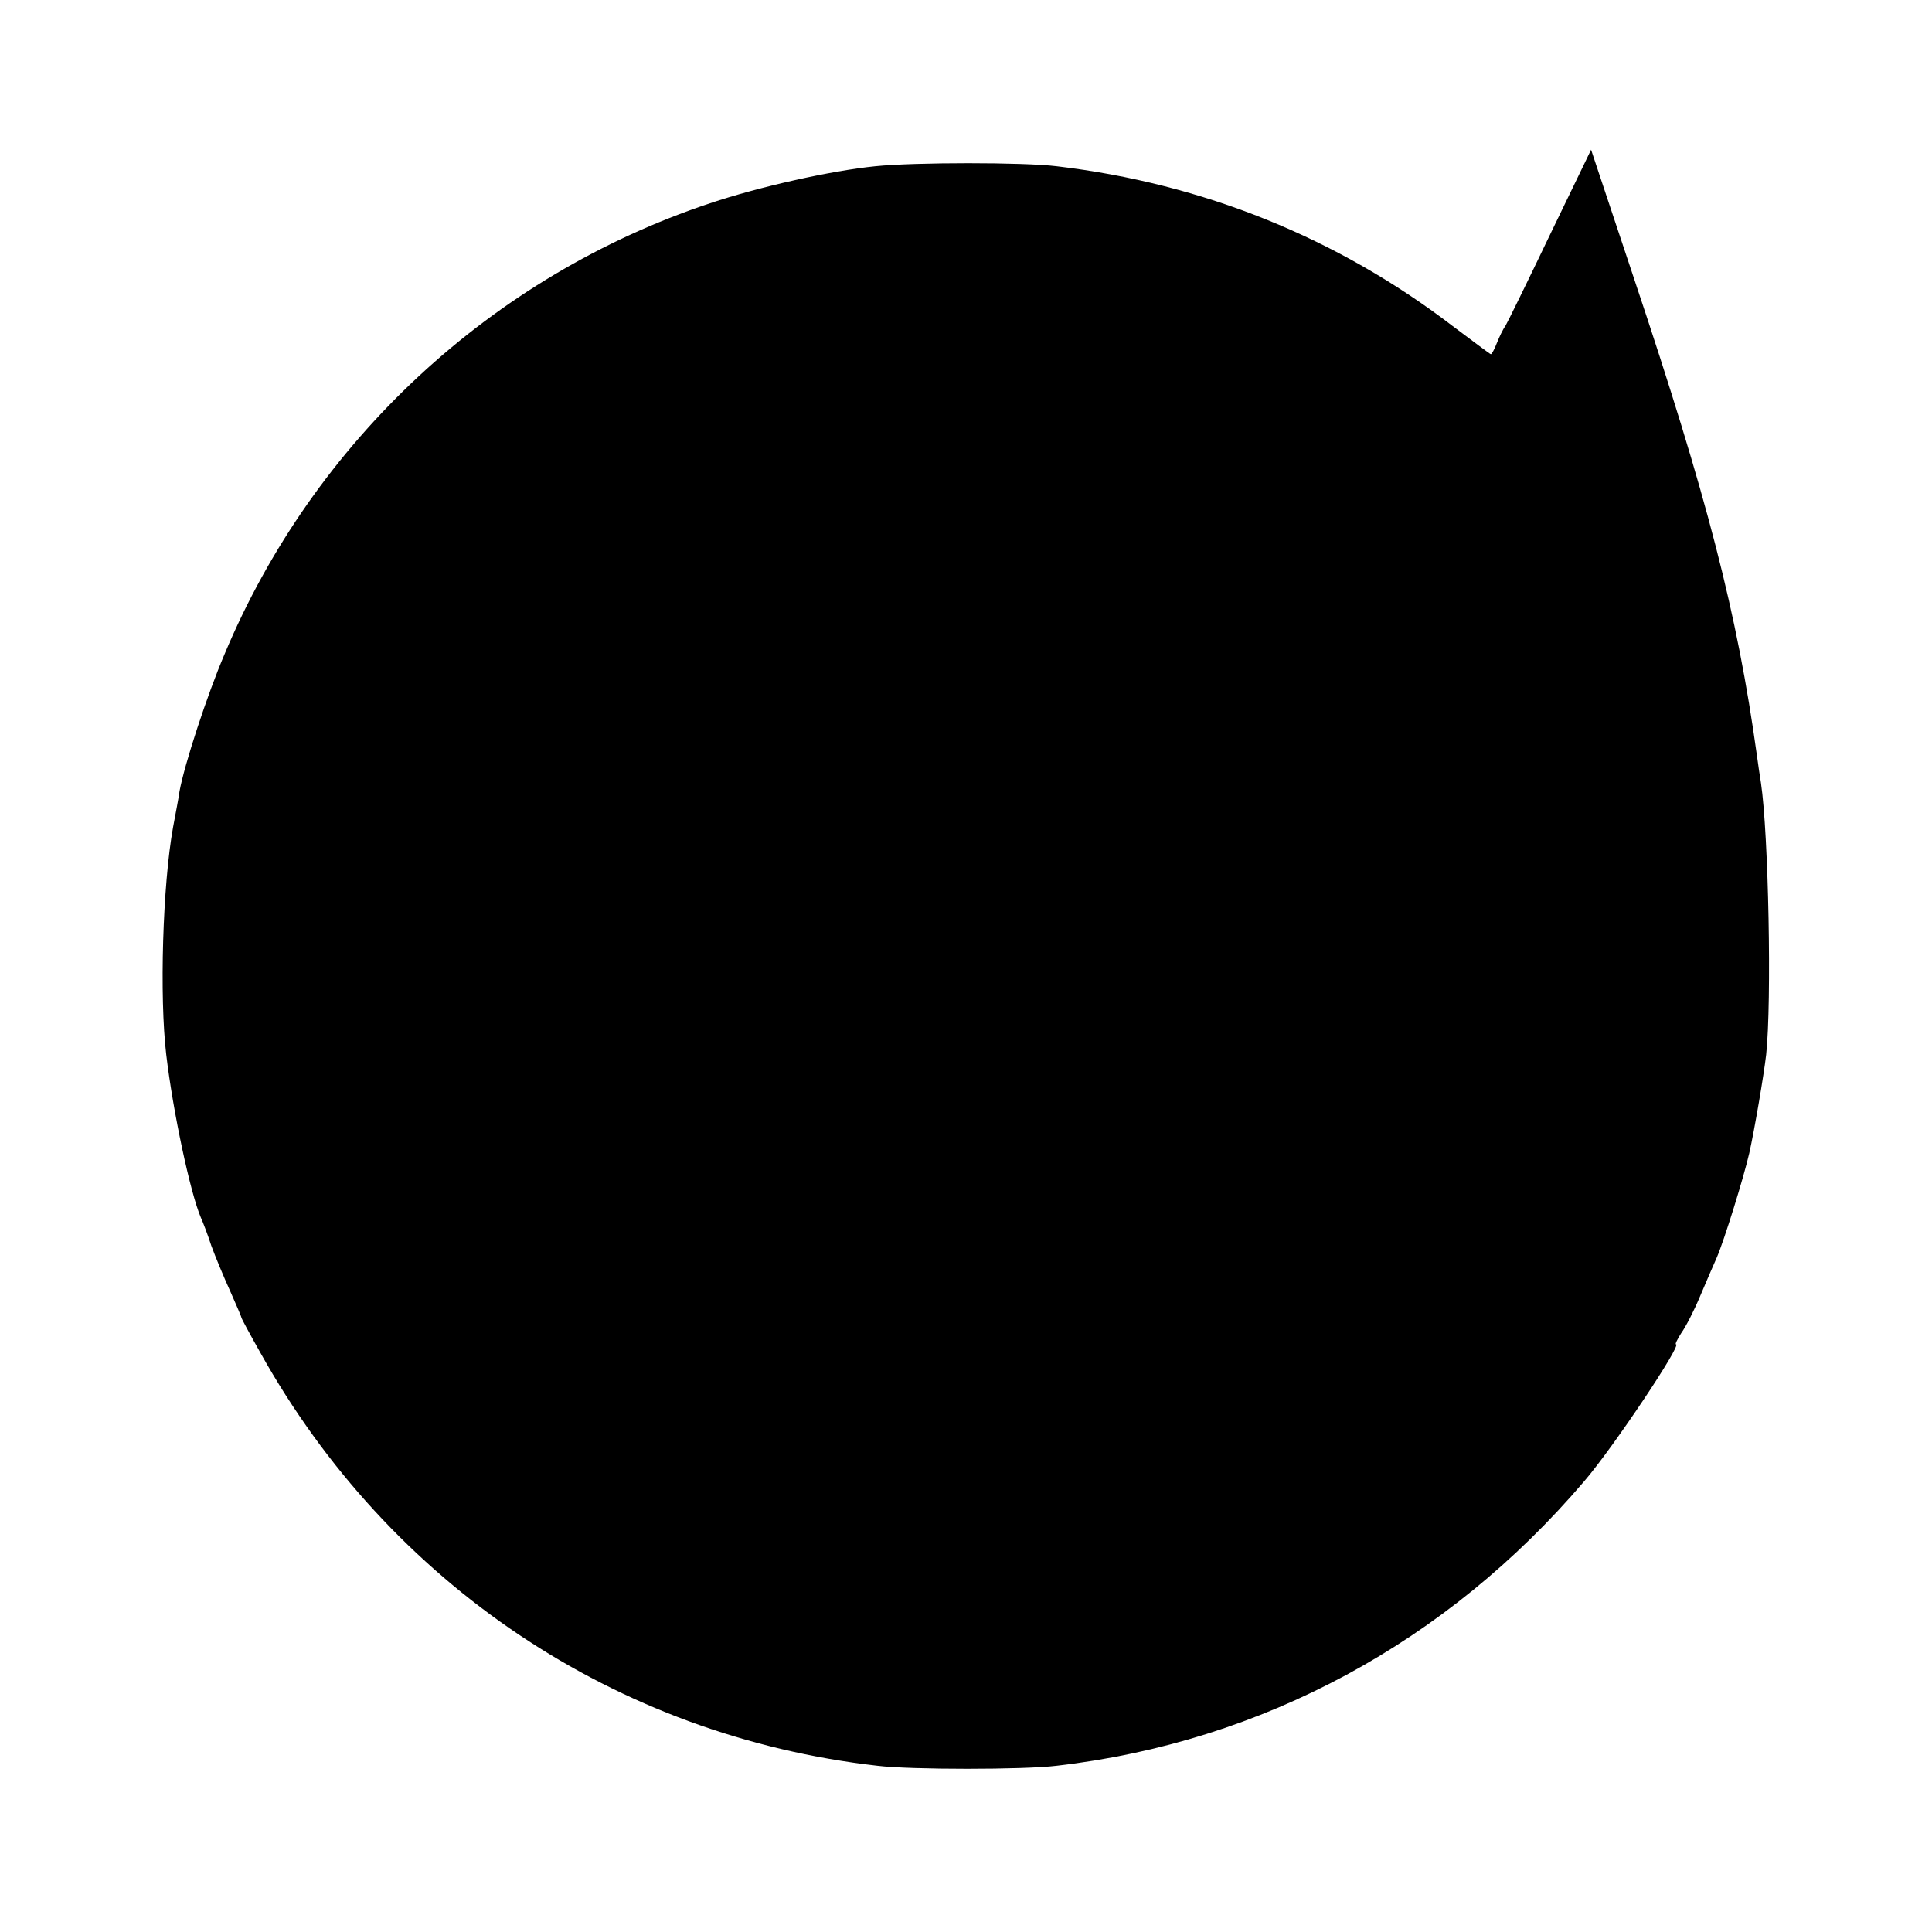 <?xml version="1.0" standalone="no"?>
<!DOCTYPE svg PUBLIC "-//W3C//DTD SVG 20010904//EN"
 "http://www.w3.org/TR/2001/REC-SVG-20010904/DTD/svg10.dtd">
<svg version="1.0" xmlns="http://www.w3.org/2000/svg"
 width="480pt" height="480pt" viewBox="0 0 480 480"
 preserveAspectRatio="xMidYMid meet">
<g transform="translate(0,480) scale(0.1,-0.1)"
fill="#000000" stroke="none">
<path d="M3851 4217 c-56 -117 -106 -219 -111 -227 -6 -8 -15 -27 -21 -42 -6
-16 -13 -28 -15 -28 -2 0 -44 32 -95 70 -286 219 -620 354 -984 397 -82 10
-352 10 -450 0 -110 -11 -289 -51 -411 -92 -543 -181 -985 -592 -1206 -1120
-44 -103 -100 -275 -112 -341 -2 -16 -10 -56 -16 -89 -26 -144 -34 -422 -17
-565 17 -144 60 -344 86 -405 5 -11 17 -42 26 -70 10 -27 31 -78 47 -113 15
-34 28 -64 28 -66 0 -2 21 -41 47 -87 321 -575 883 -952 1533 -1026 81 -10
365 -10 445 0 512 59 970 307 1311 707 73 85 243 340 228 340 -3 0 3 12 13 28
11 15 32 56 47 92 15 36 34 79 41 95 19 44 67 199 81 260 13 58 36 193 42 245
14 131 6 547 -13 675 -3 17 -7 47 -10 68 -49 354 -123 640 -305 1184 l-107
321 -102 -211z"/>
</g>
</svg>
